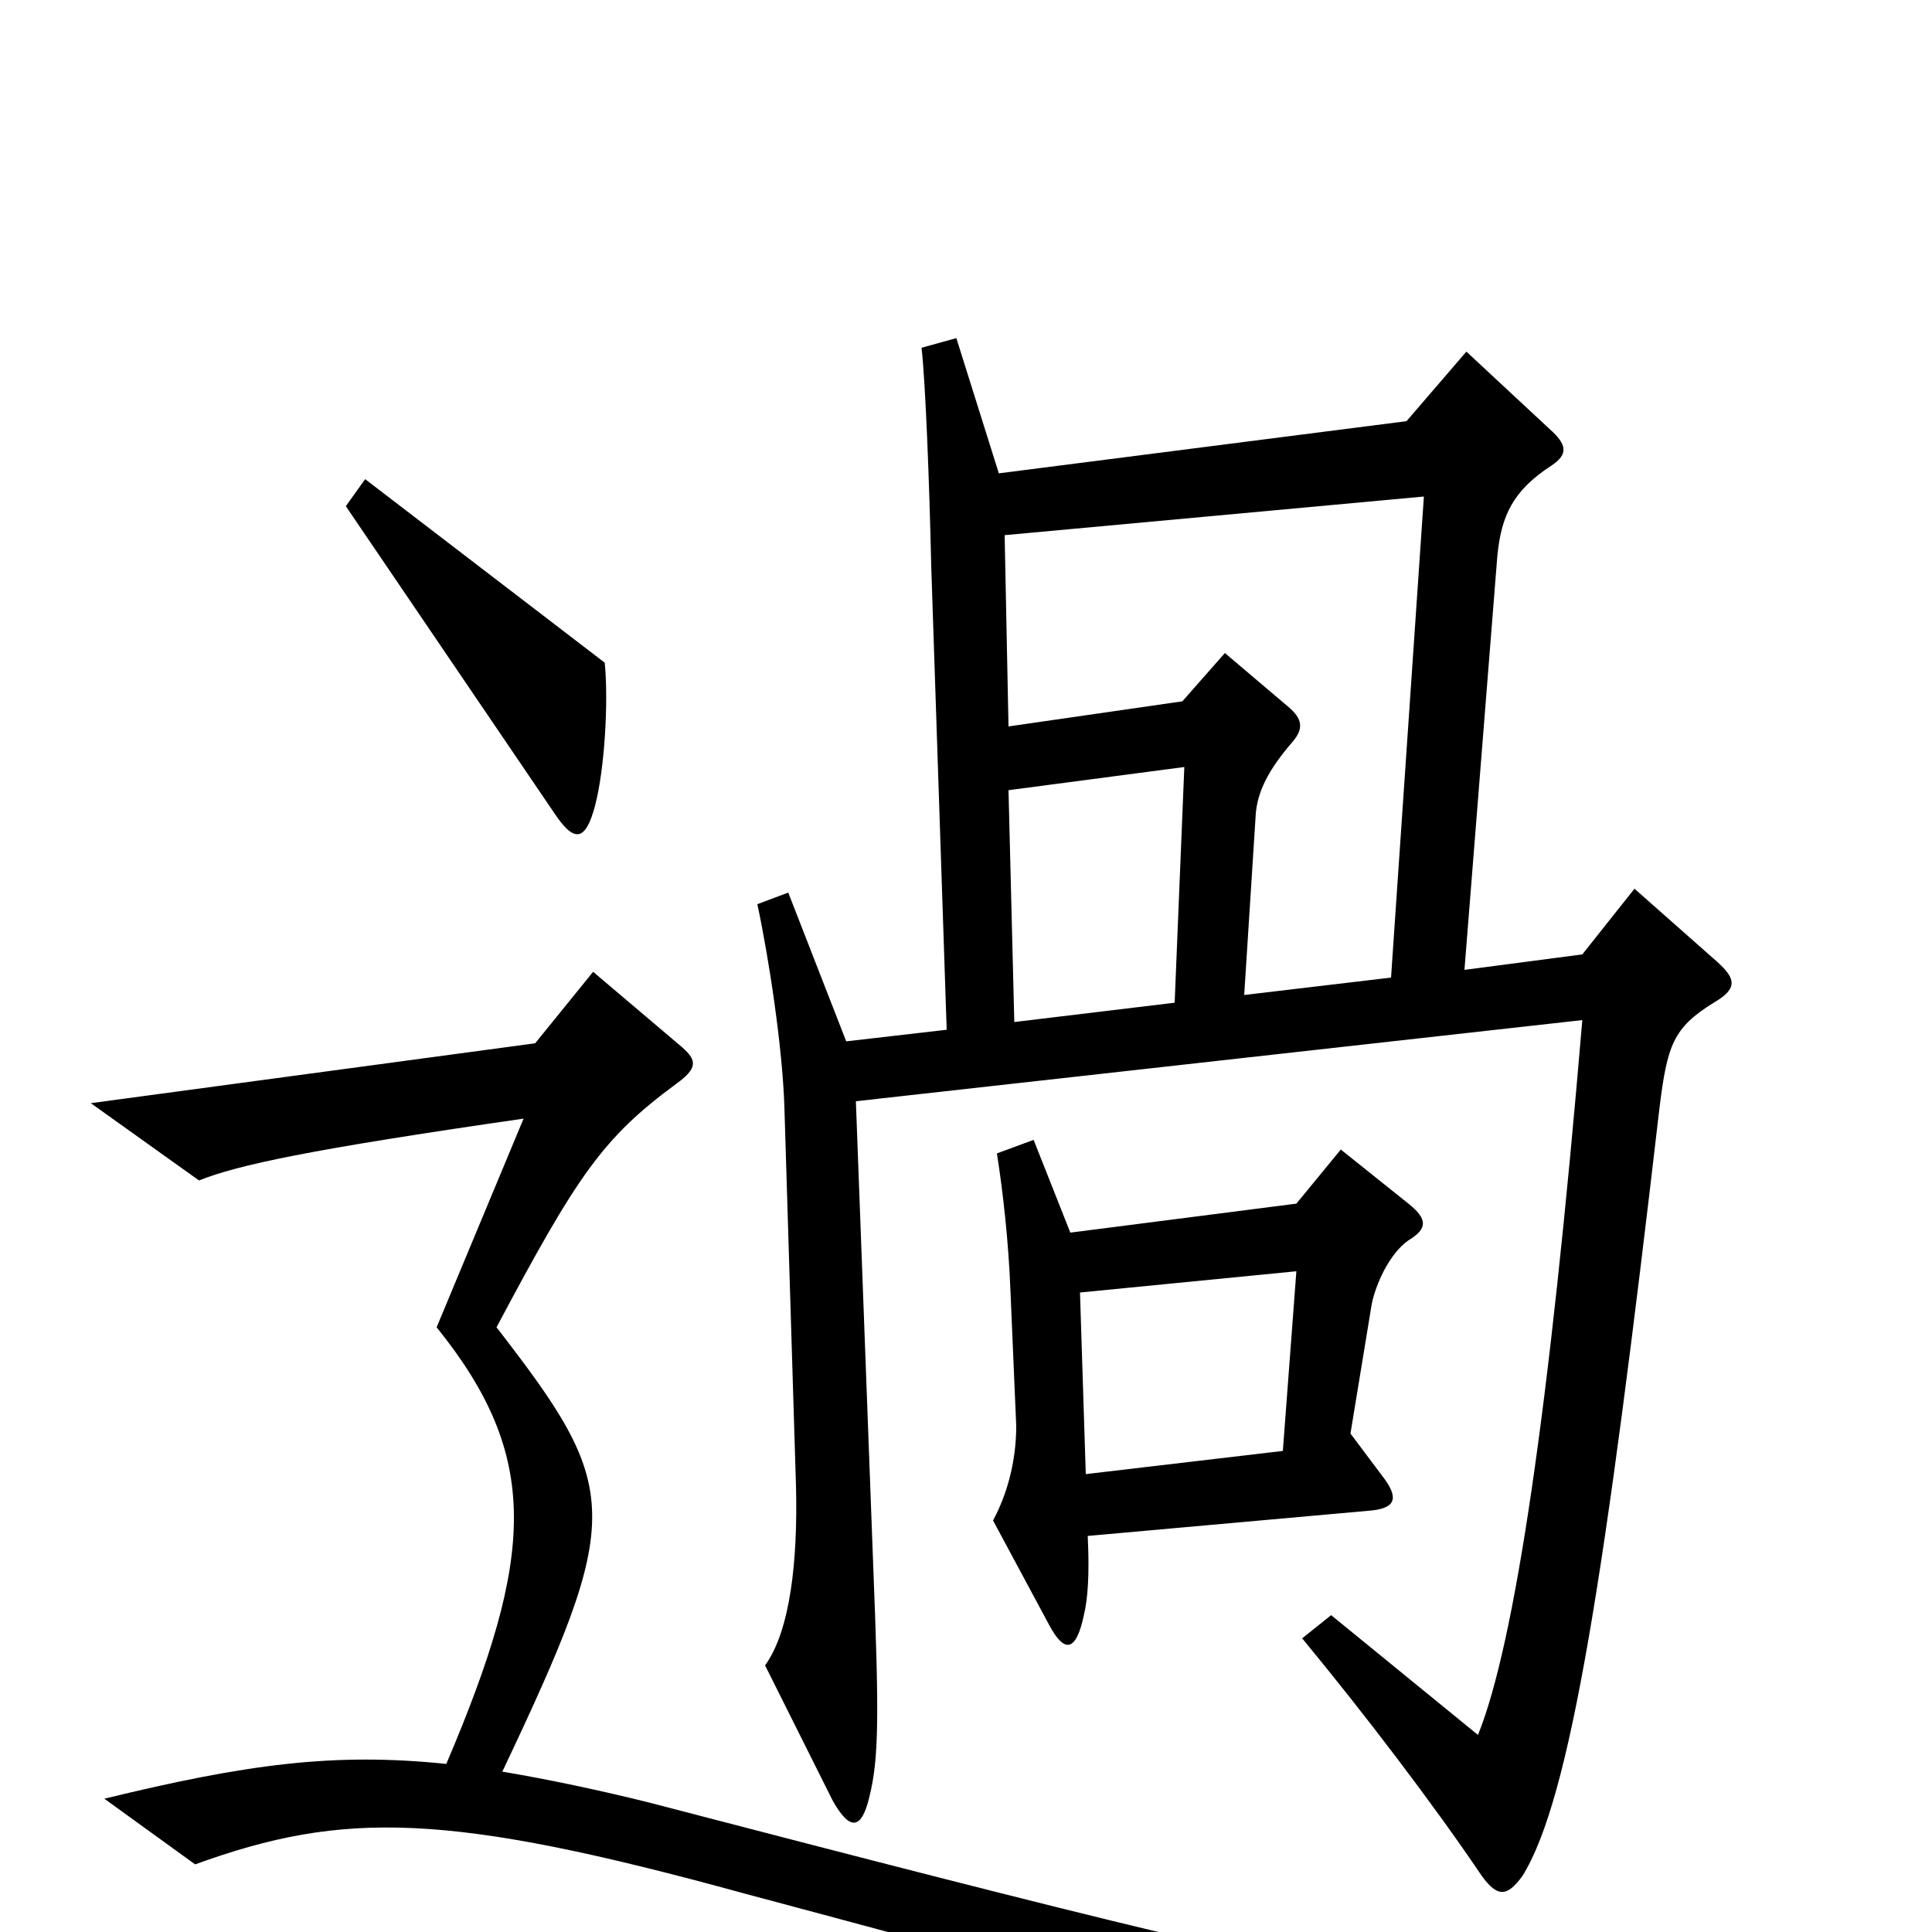<svg xmlns="http://www.w3.org/2000/svg" viewBox="0 -1000 1000 1000">
	<path fill="#000000" d="M313 -657L189 -752L179 -738L287 -579C297 -564 303 -564 308 -583C313 -602 315 -637 313 -657ZM889 -502L846 -540L819 -506L758 -498L775 -712C777 -733 783 -746 803 -759C812 -765 811 -770 802 -778L759 -818L728 -782L517 -755L495 -825L477 -820C479 -802 481 -752 482 -707L490 -467L438 -461L408 -538L392 -532C398 -504 405 -458 406 -427L412 -231C413 -192 409 -156 396 -138L431 -68C440 -52 446 -53 450 -70C455 -90 455 -113 452 -189L443 -430L819 -472C802 -270 784 -149 765 -102L689 -164L674 -152C707 -112 742 -66 767 -29C775 -18 780 -18 788 -29C813 -69 831 -186 859 -427C863 -459 866 -468 887 -481C899 -488 899 -493 889 -502ZM729 -358C739 -364 739 -369 729 -377L694 -405L671 -377L554 -362L535 -410L516 -403C519 -384 522 -358 523 -332L526 -262C526 -243 521 -226 514 -213L543 -159C551 -144 557 -145 561 -164C563 -172 564 -185 563 -205L708 -218C722 -219 724 -224 717 -234L699 -258L710 -325C712 -335 719 -351 729 -358ZM974 40L971 22C807 52 785 50 336 -67C312 -73 284 -79 260 -83C323 -216 322 -229 257 -313C299 -392 312 -411 350 -439C361 -447 361 -451 353 -458L307 -497L277 -460L47 -429L103 -389C123 -397 160 -405 271 -421L226 -313C280 -246 277 -195 231 -87C173 -93 128 -87 54 -69L101 -35C178 -63 232 -62 385 -20C647 50 692 64 804 109ZM737 -743L720 -494L644 -485L650 -579C651 -590 656 -601 669 -616C675 -623 674 -628 667 -634L634 -662L612 -637L522 -624L520 -723ZM613 -603L608 -481L525 -471L522 -591ZM671 -342L664 -249L562 -237L559 -331Z"/>
</svg>